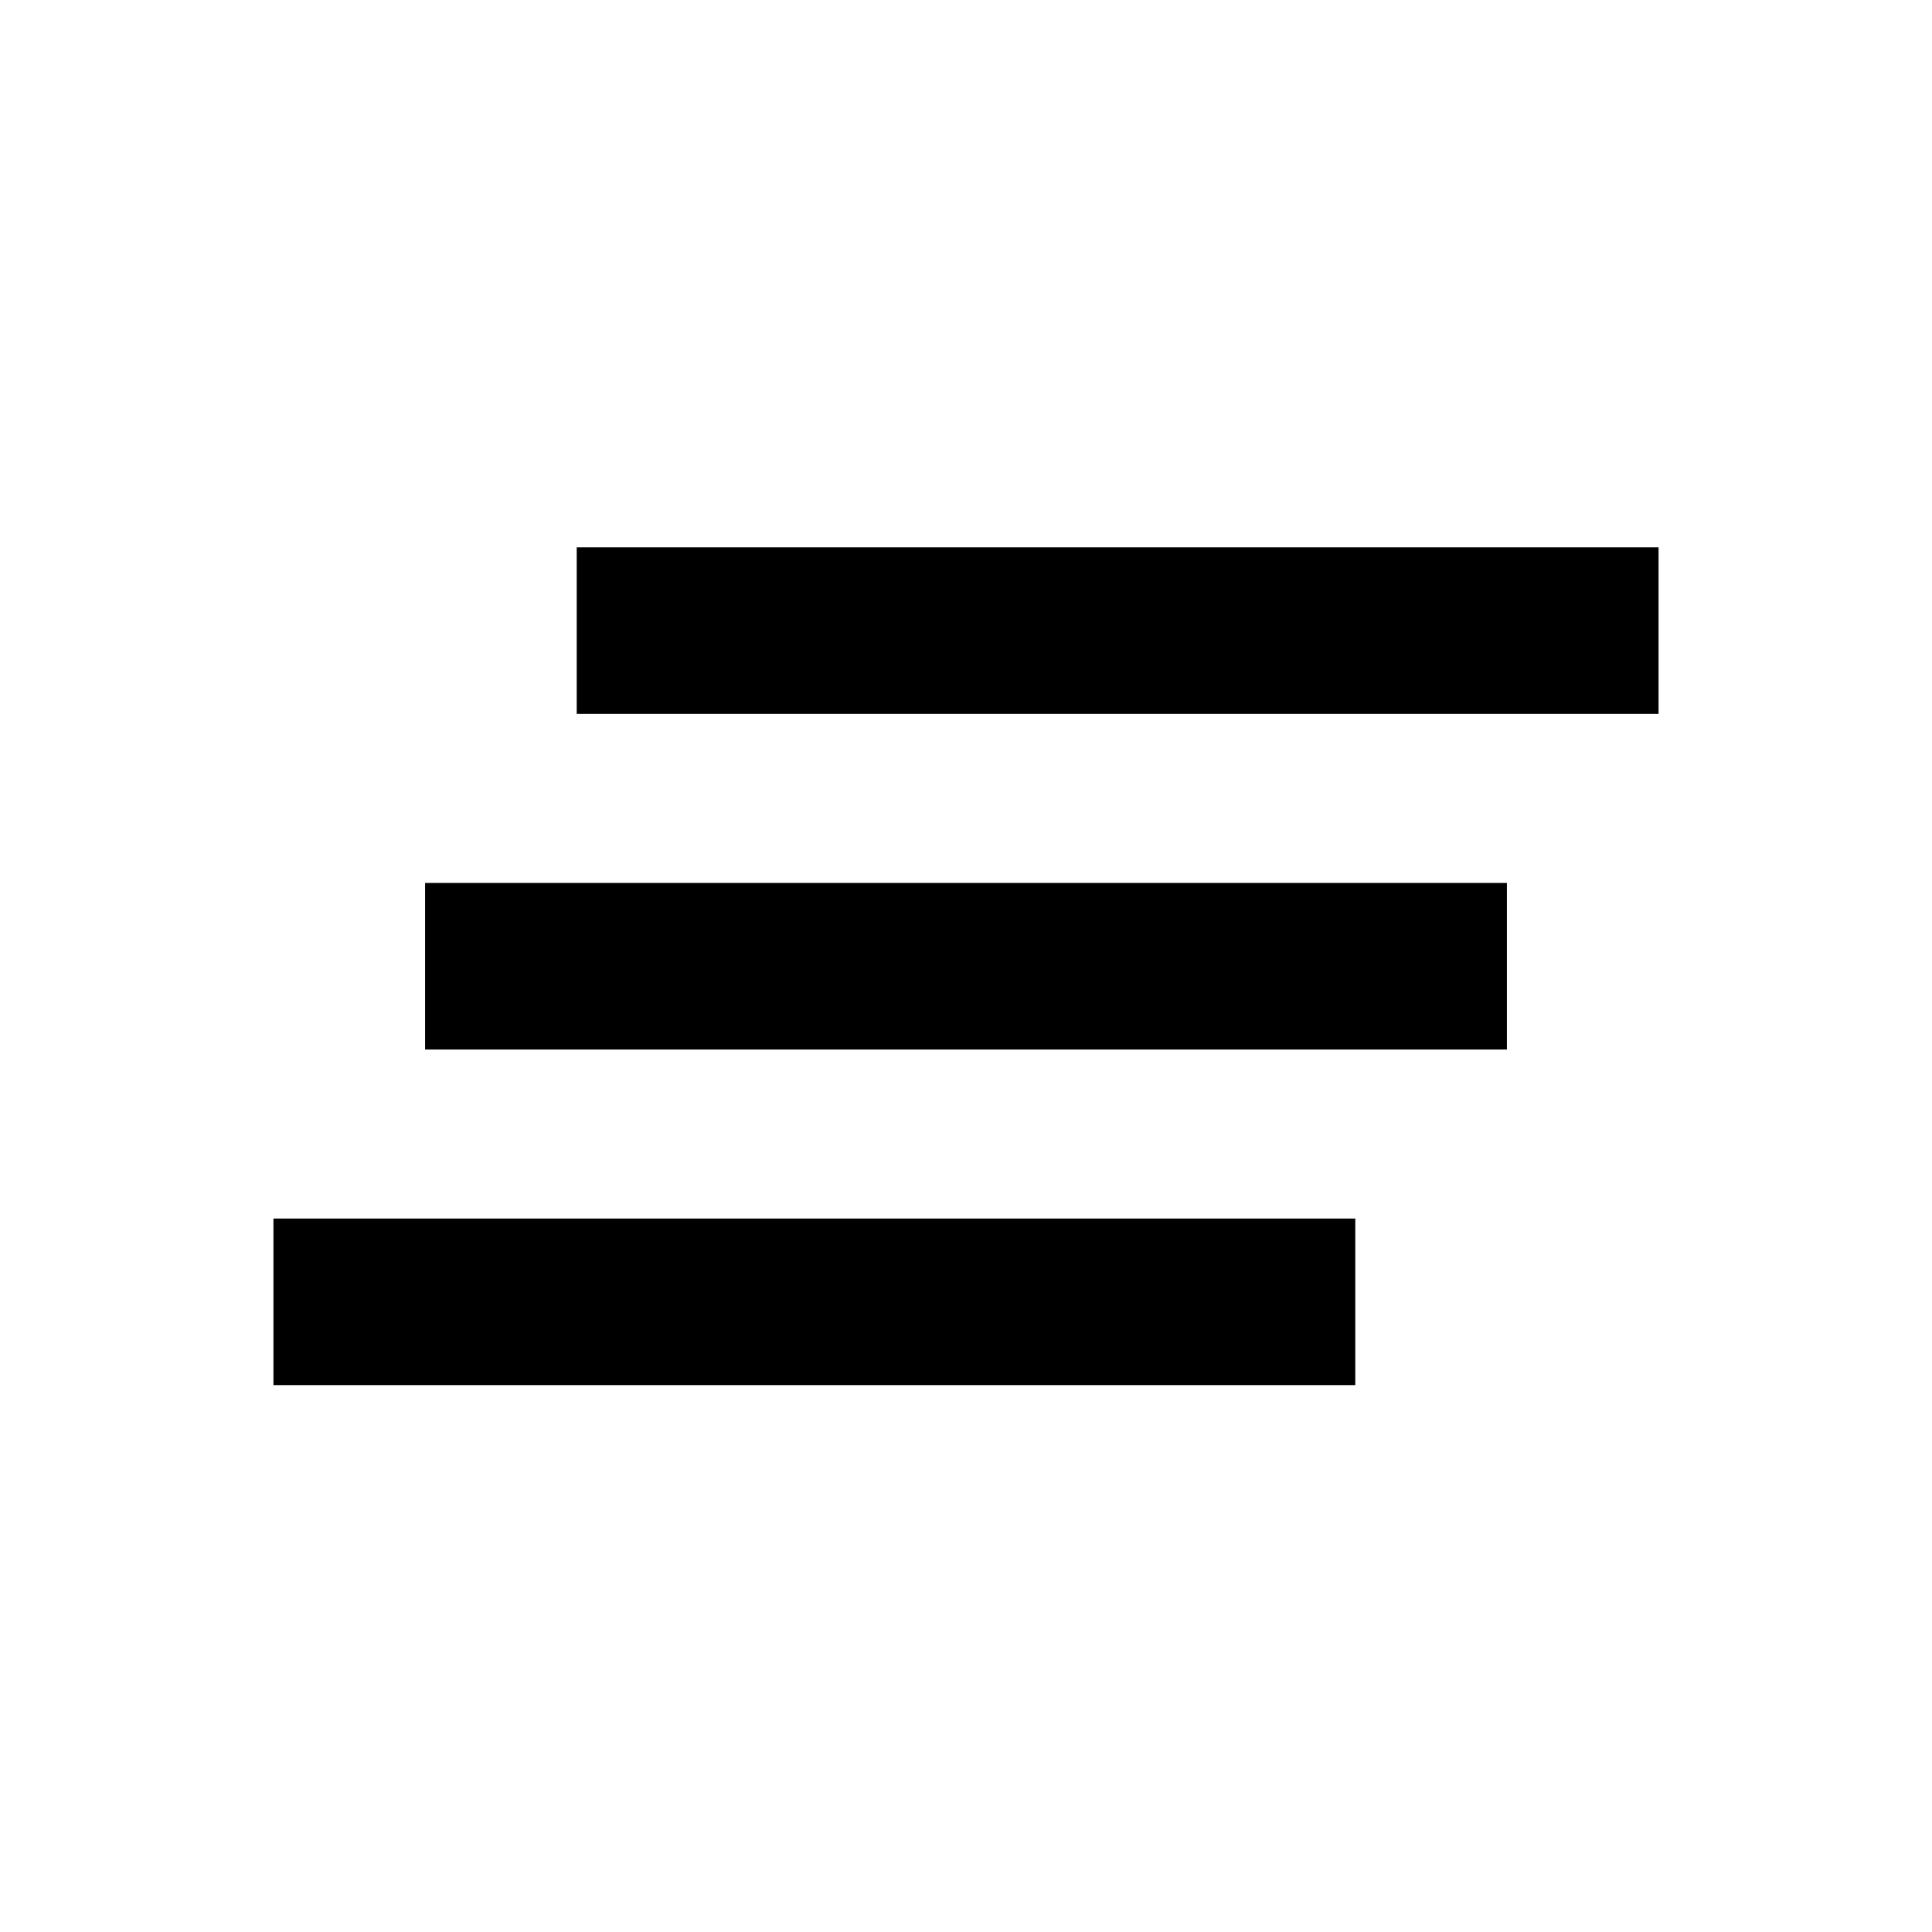 <svg xmlns="http://www.w3.org/2000/svg" height="20" viewBox="0 -960 960 960" width="20"><path d="M135.87-271.74v-82.76h537.56v82.76H135.87Zm75.35-166.76v-82.76h537.56v82.76H211.22Zm75.35-166.76v-82.76h537.56v82.76H286.57Z"/></svg>